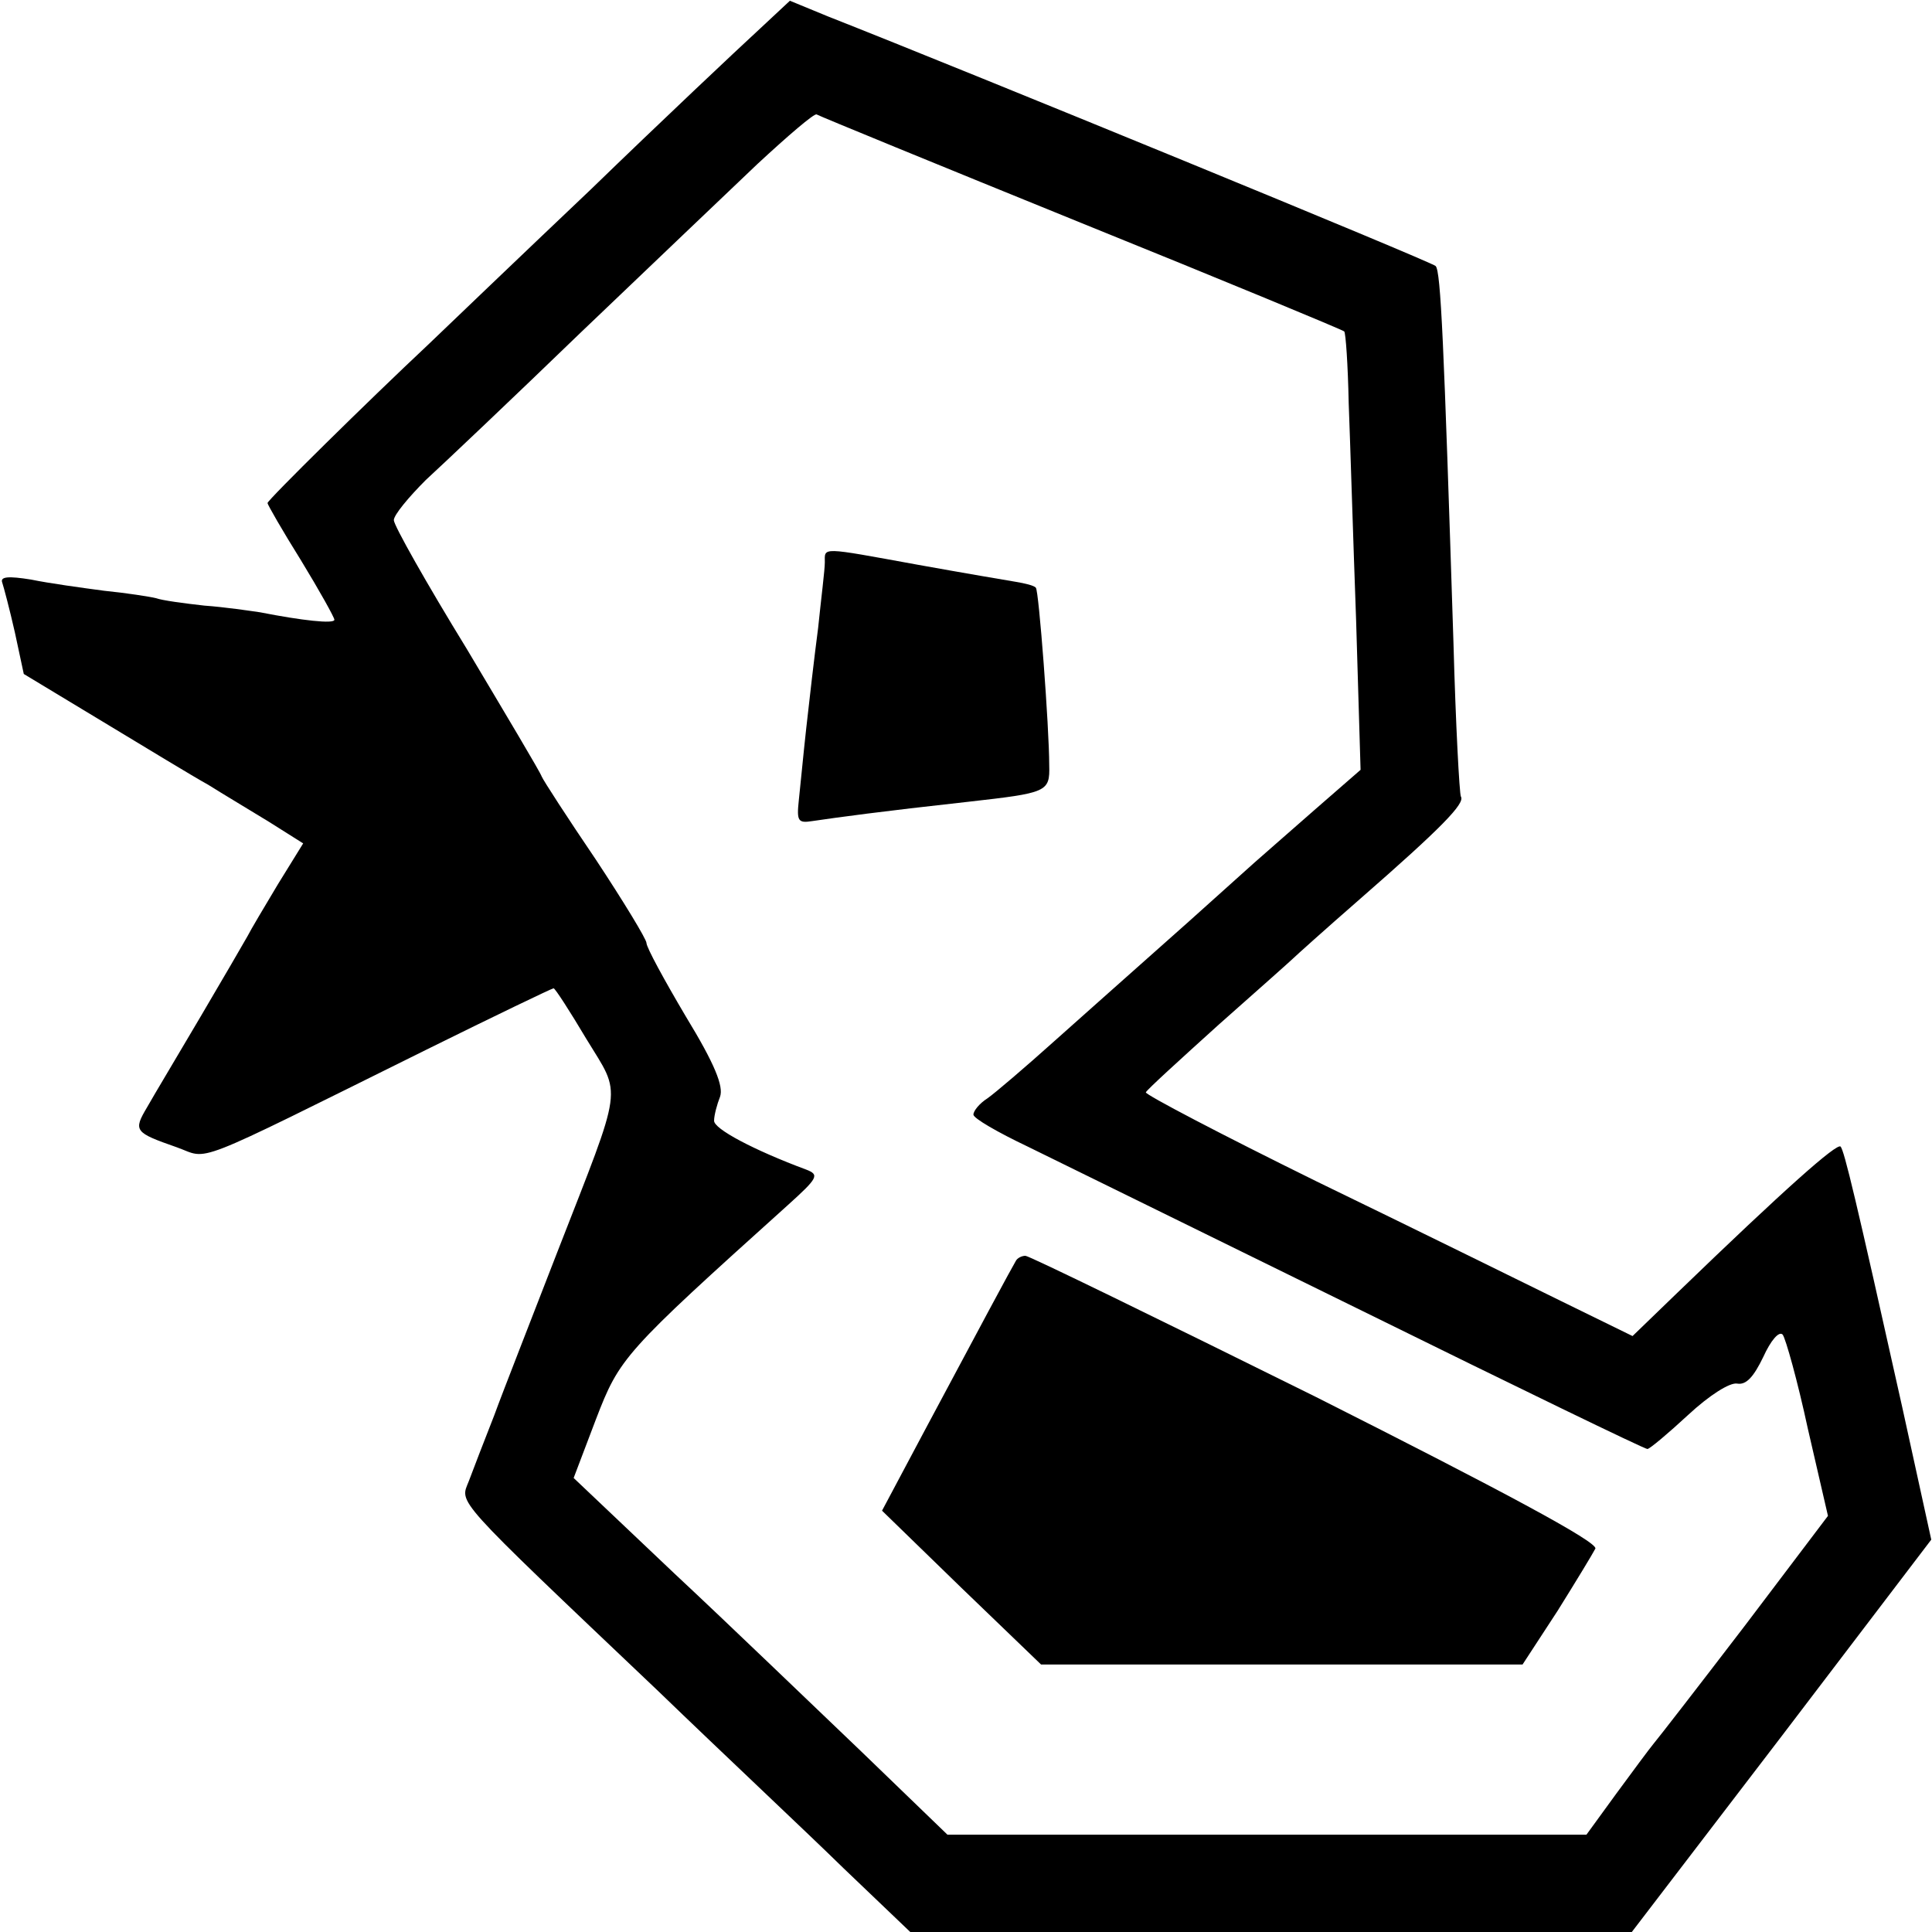 <?xml version="1.0" standalone="no"?>
<!DOCTYPE svg PUBLIC "-//W3C//DTD SVG 20010904//EN"
 "http://www.w3.org/TR/2001/REC-SVG-20010904/DTD/svg10.dtd">
<svg version="1.0" xmlns="http://www.w3.org/2000/svg"
 width="260pt" height="260pt" viewBox="0 0 260 260"
 preserveAspectRatio="xMidYMid meet">
<g transform="translate(0,260) scale(0.1,-0.1)"
fill="#000000" stroke="none">
<path d="M1018 2557 c-25 -23 -126 -118 -223 -212 -98 -93 -196 -187 -219
-209 -80 -75 -216 -209 -216 -213 0 -2 20 -37 45 -77 25 -41 45 -77 45 -80 0
-6 -44 -1 -100 10 -14 2 -47 7 -75 9 -27 3 -57 7 -65 10 -8 2 -40 7 -70 10
-30 4 -74 10 -98 15 -31 5 -42 4 -39 -4 2 -6 10 -36 17 -67 l12 -56 106 -64
c58 -35 122 -74 142 -85 19 -12 56 -34 82 -50 l46 -29 -34 -55 c-18 -30 -37
-62 -41 -70 -5 -9 -33 -57 -63 -108 -30 -51 -63 -106 -72 -122 -19 -32 -17
-34 40 -54 45 -16 12 -29 335 131 93 46 170 83 172 83 2 0 22 -31 44 -68 48
-79 51 -56 -39 -287 -34 -88 -73 -187 -85 -220 -13 -33 -28 -72 -34 -88 -12
-31 -25 -17 255 -283 87 -84 200 -190 249 -238 l90 -86 486 0 485 0 202 264
201 264 -39 178 c-63 283 -78 345 -83 351 -5 5 -74 -56 -221 -198 l-59 -57
-96 47 c-53 26 -201 99 -329 161 -128 63 -231 117 -230 120 2 4 46 44 98 91
52 46 97 86 100 89 3 3 43 39 90 80 110 96 142 129 136 138 -2 4 -7 97 -10
207 -13 406 -17 500 -24 507 -6 6 -625 260 -818 336 l-51 21 -45 -42z m437
-257 c193 -78 352 -144 354 -146 2 -2 5 -45 6 -96 2 -51 6 -183 10 -293 l6
-201 -62 -54 c-34 -30 -71 -62 -81 -71 -10 -9 -50 -45 -88 -79 -38 -34 -79
-70 -90 -80 -11 -10 -52 -46 -91 -81 -39 -35 -80 -70 -90 -77 -11 -7 -19 -17
-19 -22 0 -5 33 -24 73 -43 39 -19 242 -119 450 -221 207 -102 380 -186 384
-186 3 0 28 21 55 46 28 26 56 44 66 42 12 -2 22 9 35 36 10 22 21 35 26 30 4
-5 20 -62 34 -127 l27 -117 -112 -148 c-62 -81 -117 -152 -123 -159 -5 -6 -28
-37 -50 -67 l-40 -55 -430 0 -430 0 -116 112 c-64 61 -177 170 -252 240 l-135
128 30 79 c32 83 37 89 258 288 41 37 43 41 25 48 -70 26 -125 55 -124 66 0 7
4 22 8 32 5 14 -7 44 -46 108 -29 49 -53 93 -53 99 0 5 -31 56 -68 112 -38 56
-71 107 -73 112 -2 6 -48 83 -101 172 -54 88 -98 166 -98 173 0 7 20 31 43 54
24 22 118 111 208 198 90 86 197 188 238 227 41 38 77 69 80 67 3 -2 164 -68
356 -146z"/>
<path d="M1110 1843 c0 -10 -5 -49 -9 -88 -5 -38 -12 -99 -16 -135 -4 -36 -8
-79 -10 -97 -3 -28 -1 -31 18 -28 34 5 92 13 210 26 106 12 110 13 109 49 0
51 -14 236 -18 239 -2 3 -15 6 -27 8 -12 2 -71 12 -132 23 -132 24 -125 24
-125 3z"/>
<path d="M1367 903 c-6 -10 -50 -92 -122 -227 l-58 -109 107 -104 107 -103
324 0 324 0 47 72 c25 40 48 78 51 84 3 9 -126 78 -376 204 -210 104 -386 190
-391 190 -5 0 -11 -3 -13 -7z"/>
</g>
</svg>
